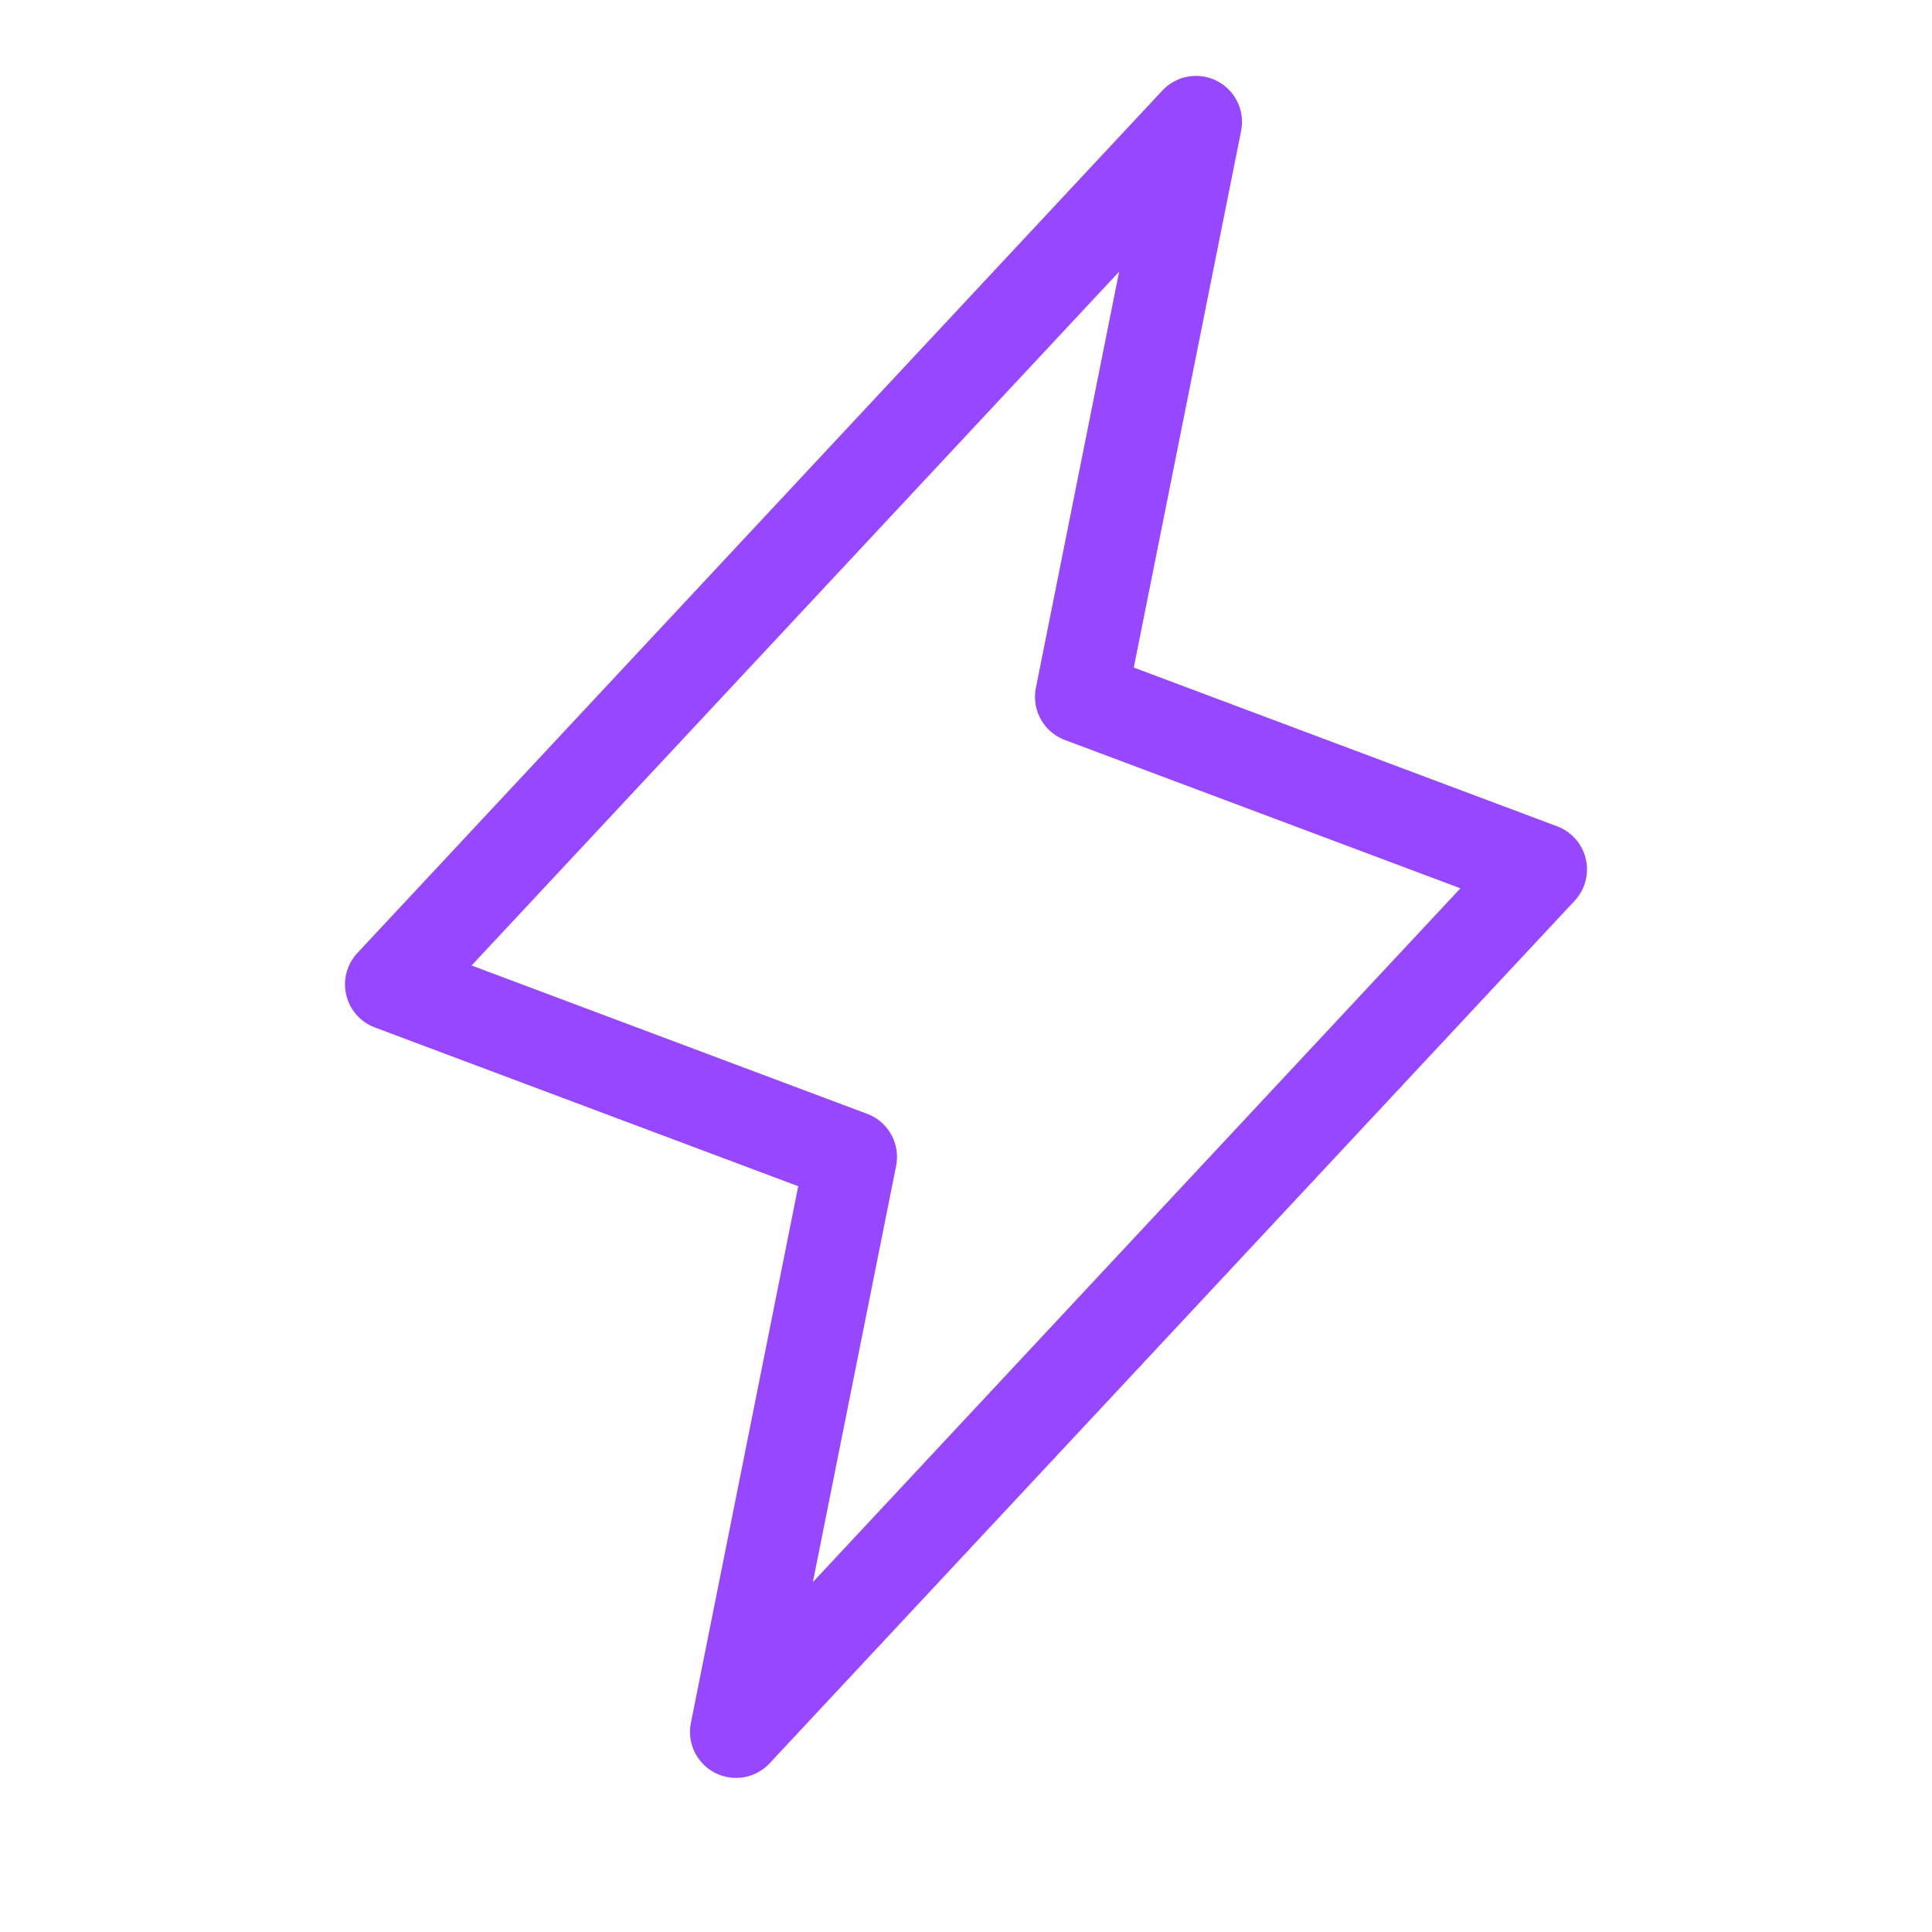 <svg width="21" height="21" viewBox="0 0 21 21" fill="none" xmlns="http://www.w3.org/2000/svg">
<g clip-path="url(#clip0_0_580)">
<path d="M13 1.325L11.75 7.575L16.75 9.45L8 18.825L9.25 12.575L4.25 10.7L13 1.325Z" stroke="#9747FF" stroke-linecap="round" stroke-linejoin="round"/>
</g>
<defs>
<clipPath id="clip0_0_580">
<rect width="20" height="20" fill="white" transform="translate(0.5 0.075)"/>
</clipPath>
</defs>
</svg>
